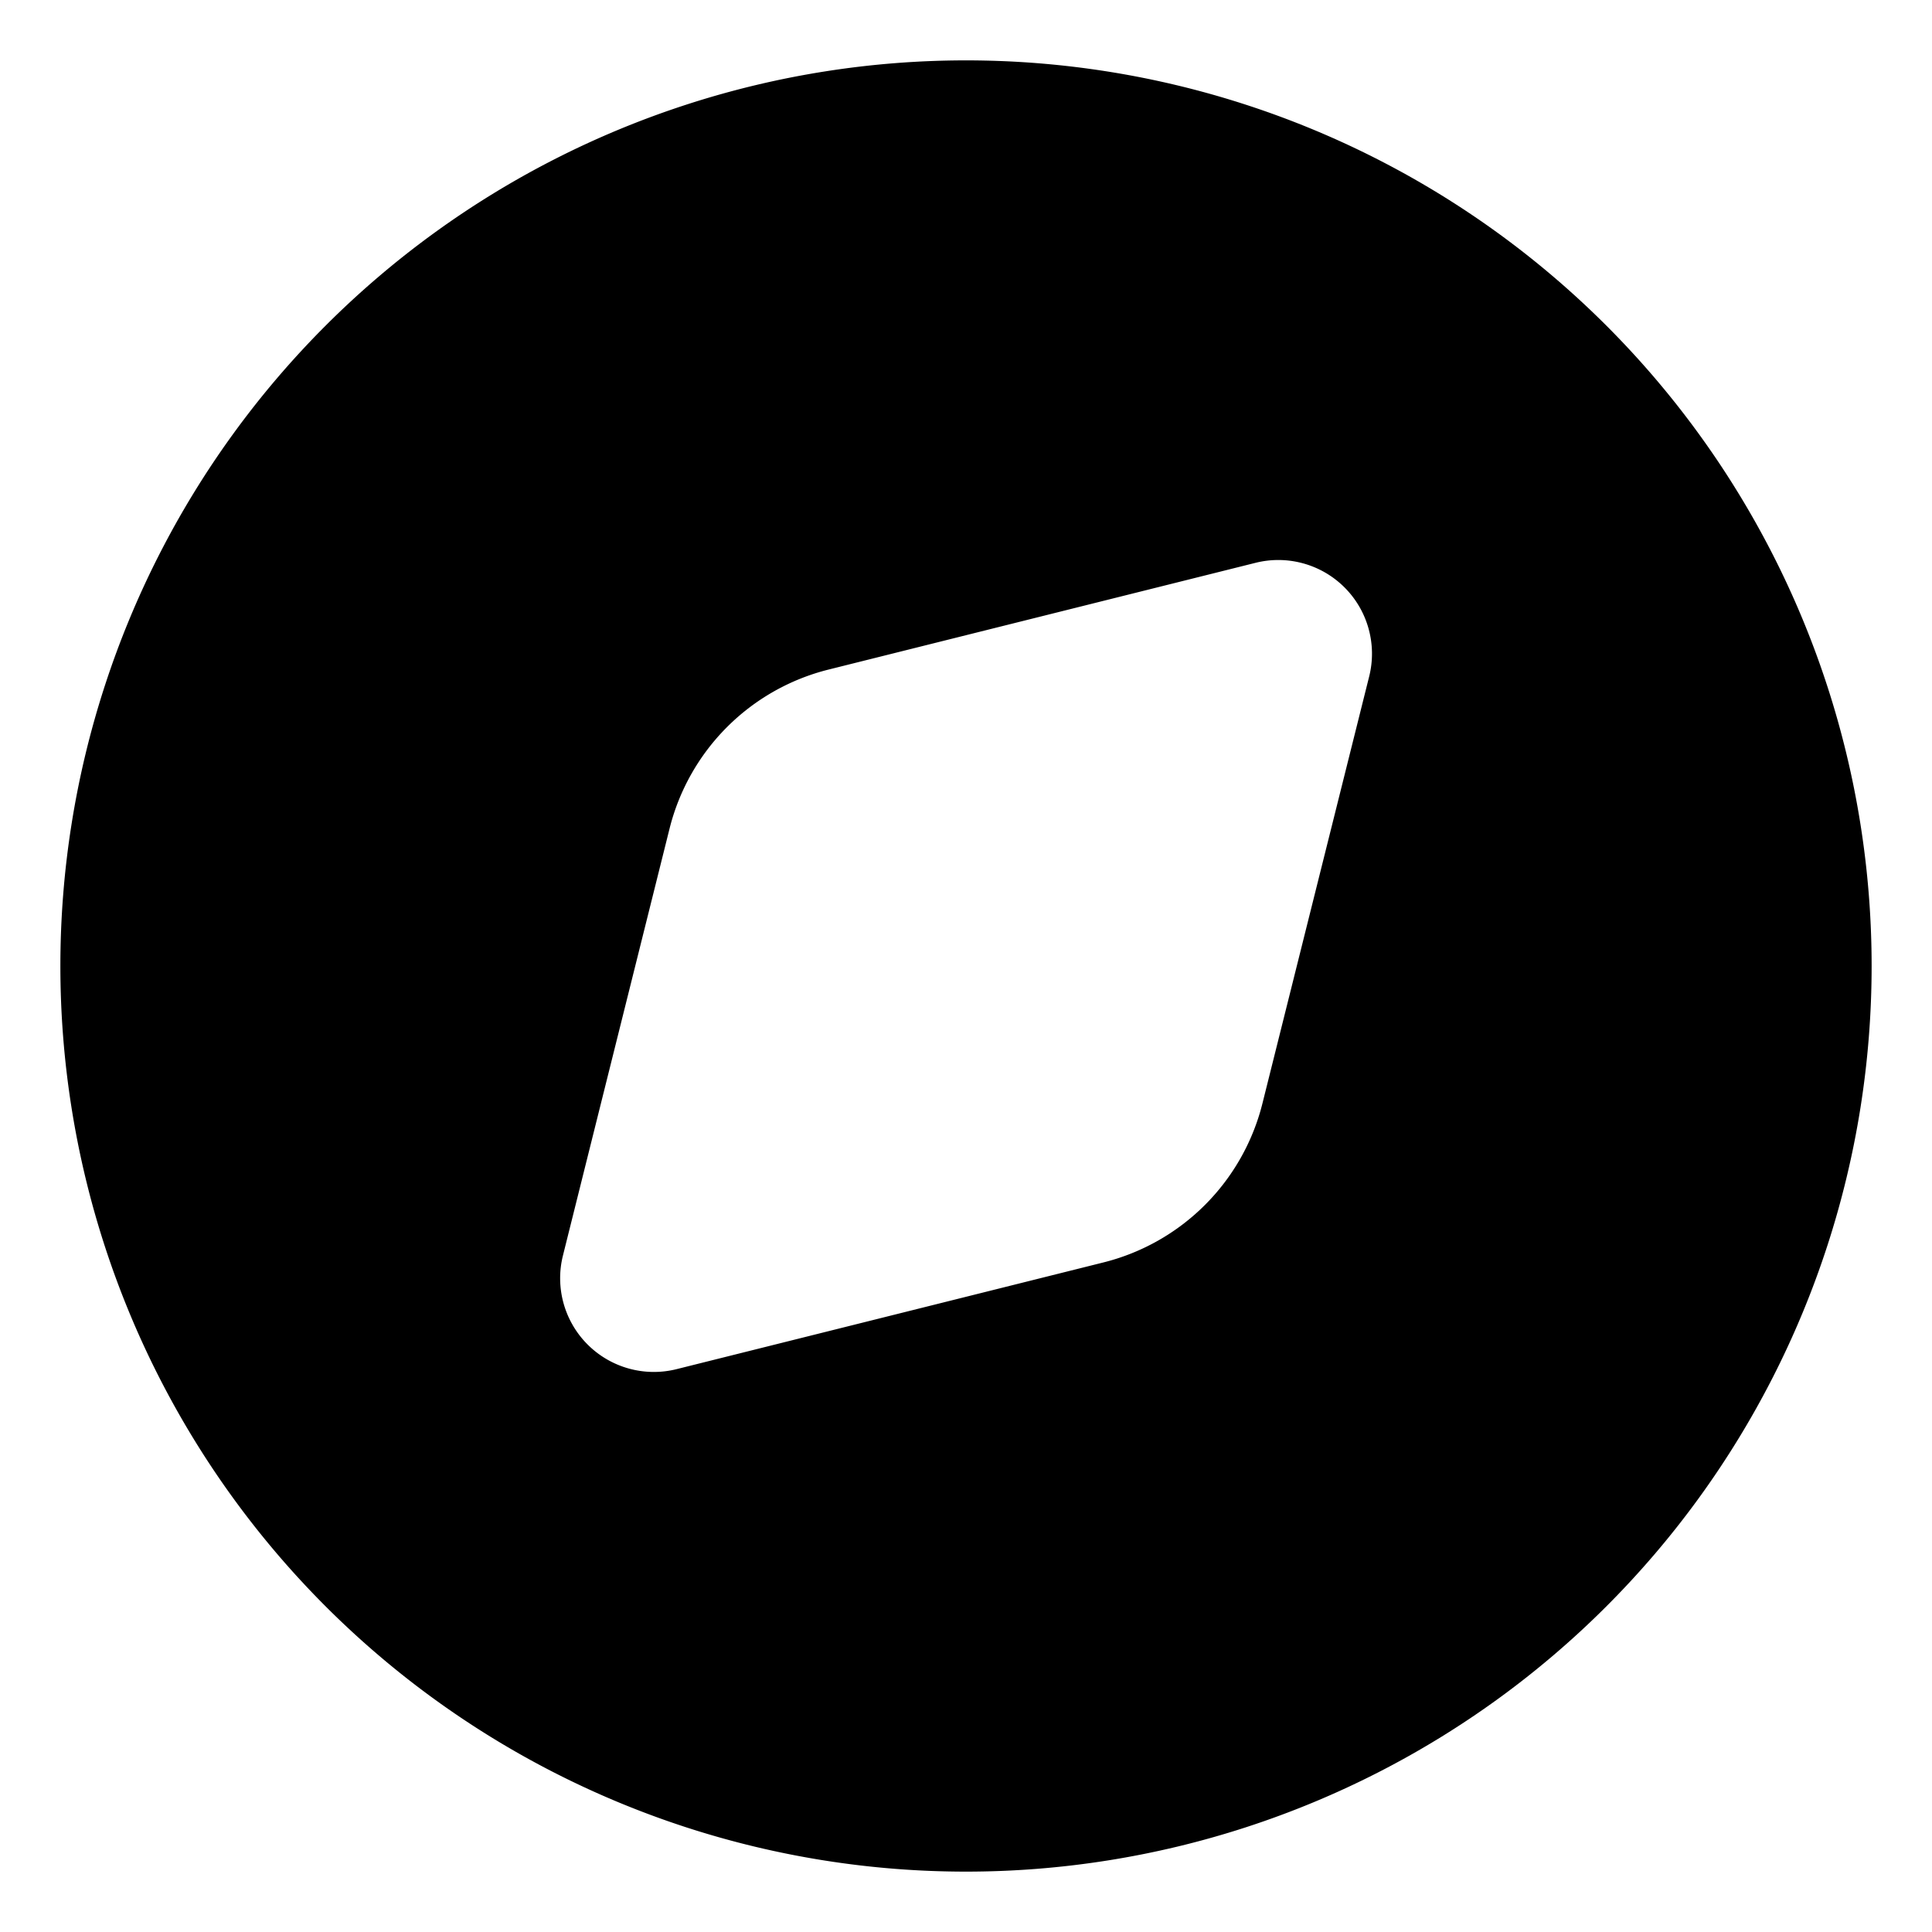 <svg xmlns="http://www.w3.org/2000/svg" viewBox="0 0 16 16">
    <path fill="currentColor" fill-rule="evenodd" d="M15.5 8a7.5 7.5 0 1 1-15 0 7.5 7.5 0 0 1 15 0Zm-4.365-3.135c.193.193.27.473.204.737l-.884 3.536a1.81 1.81 0 0 1-1.317 1.317l-3.536.884a.776.776 0 0 1-.94-.941l.883-3.536a1.81 1.81 0 0 1 1.317-1.317l3.536-.884a.776.776 0 0 1 .737.204Z"></path>
</svg>